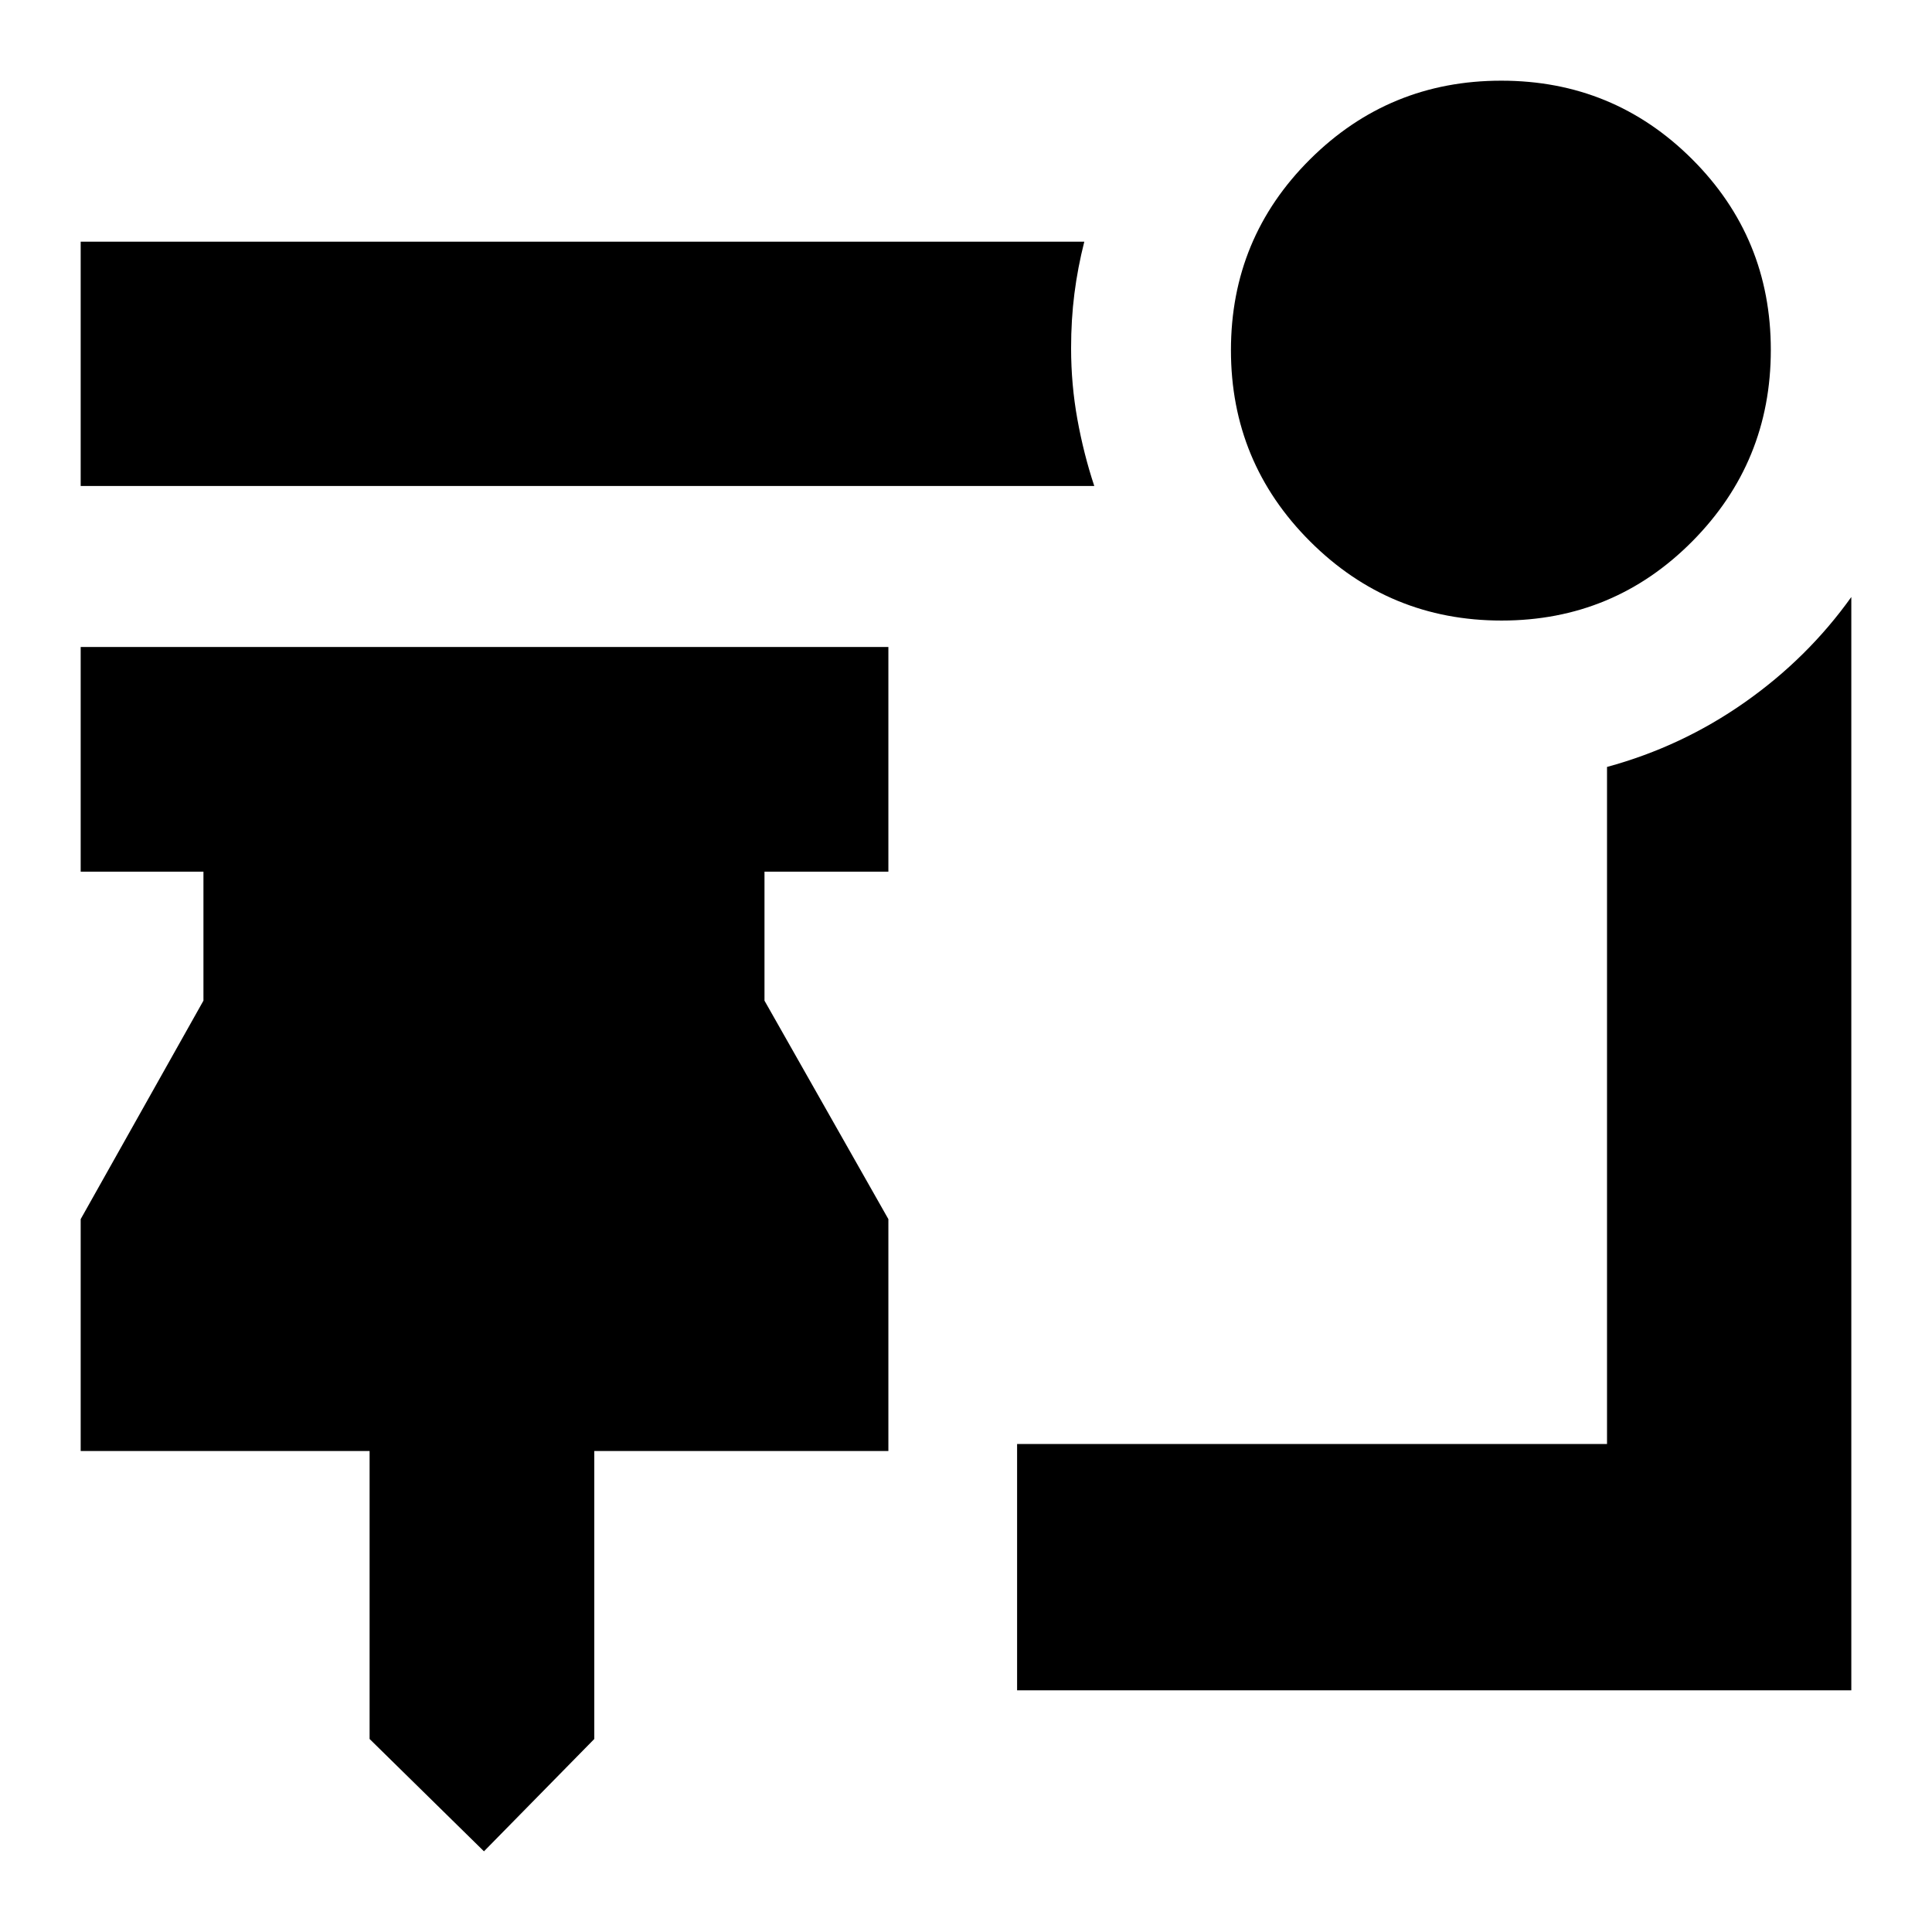 <svg xmlns="http://www.w3.org/2000/svg" height="24" viewBox="0 -960 960 960" width="24"><path d="m240.48-40.09-56.83-55.82V-239H40.09v-115.22l61-108.56v-64.09h-61v-111.65h401.34v111.65h-61.56v64.09l61.56 108.56V-239H295.3v143.09l-54.82 55.82Zm505.64-611.56q-55.75 0-95.11-39.29t-39.36-95.04q0-55.75 39.29-94.84t95.04-39.09q55.75 0 94.84 39.02 39.09 39.03 39.09 94.77 0 55.75-39.02 95.11-39.03 39.36-94.77 39.36Zm-202.38-66.87H40.09v-121.39h498.69q-3.28 12.94-4.92 25.85-1.64 12.92-1.64 27.04 0 18.08 3.13 35.38 3.13 17.29 8.39 33.12Zm-38.35 598.43v-122.39h293.13v-336.43q37.09-10.09 68.39-32.07 31.31-21.98 53-52.37v543.26H505.39Z"/></svg>